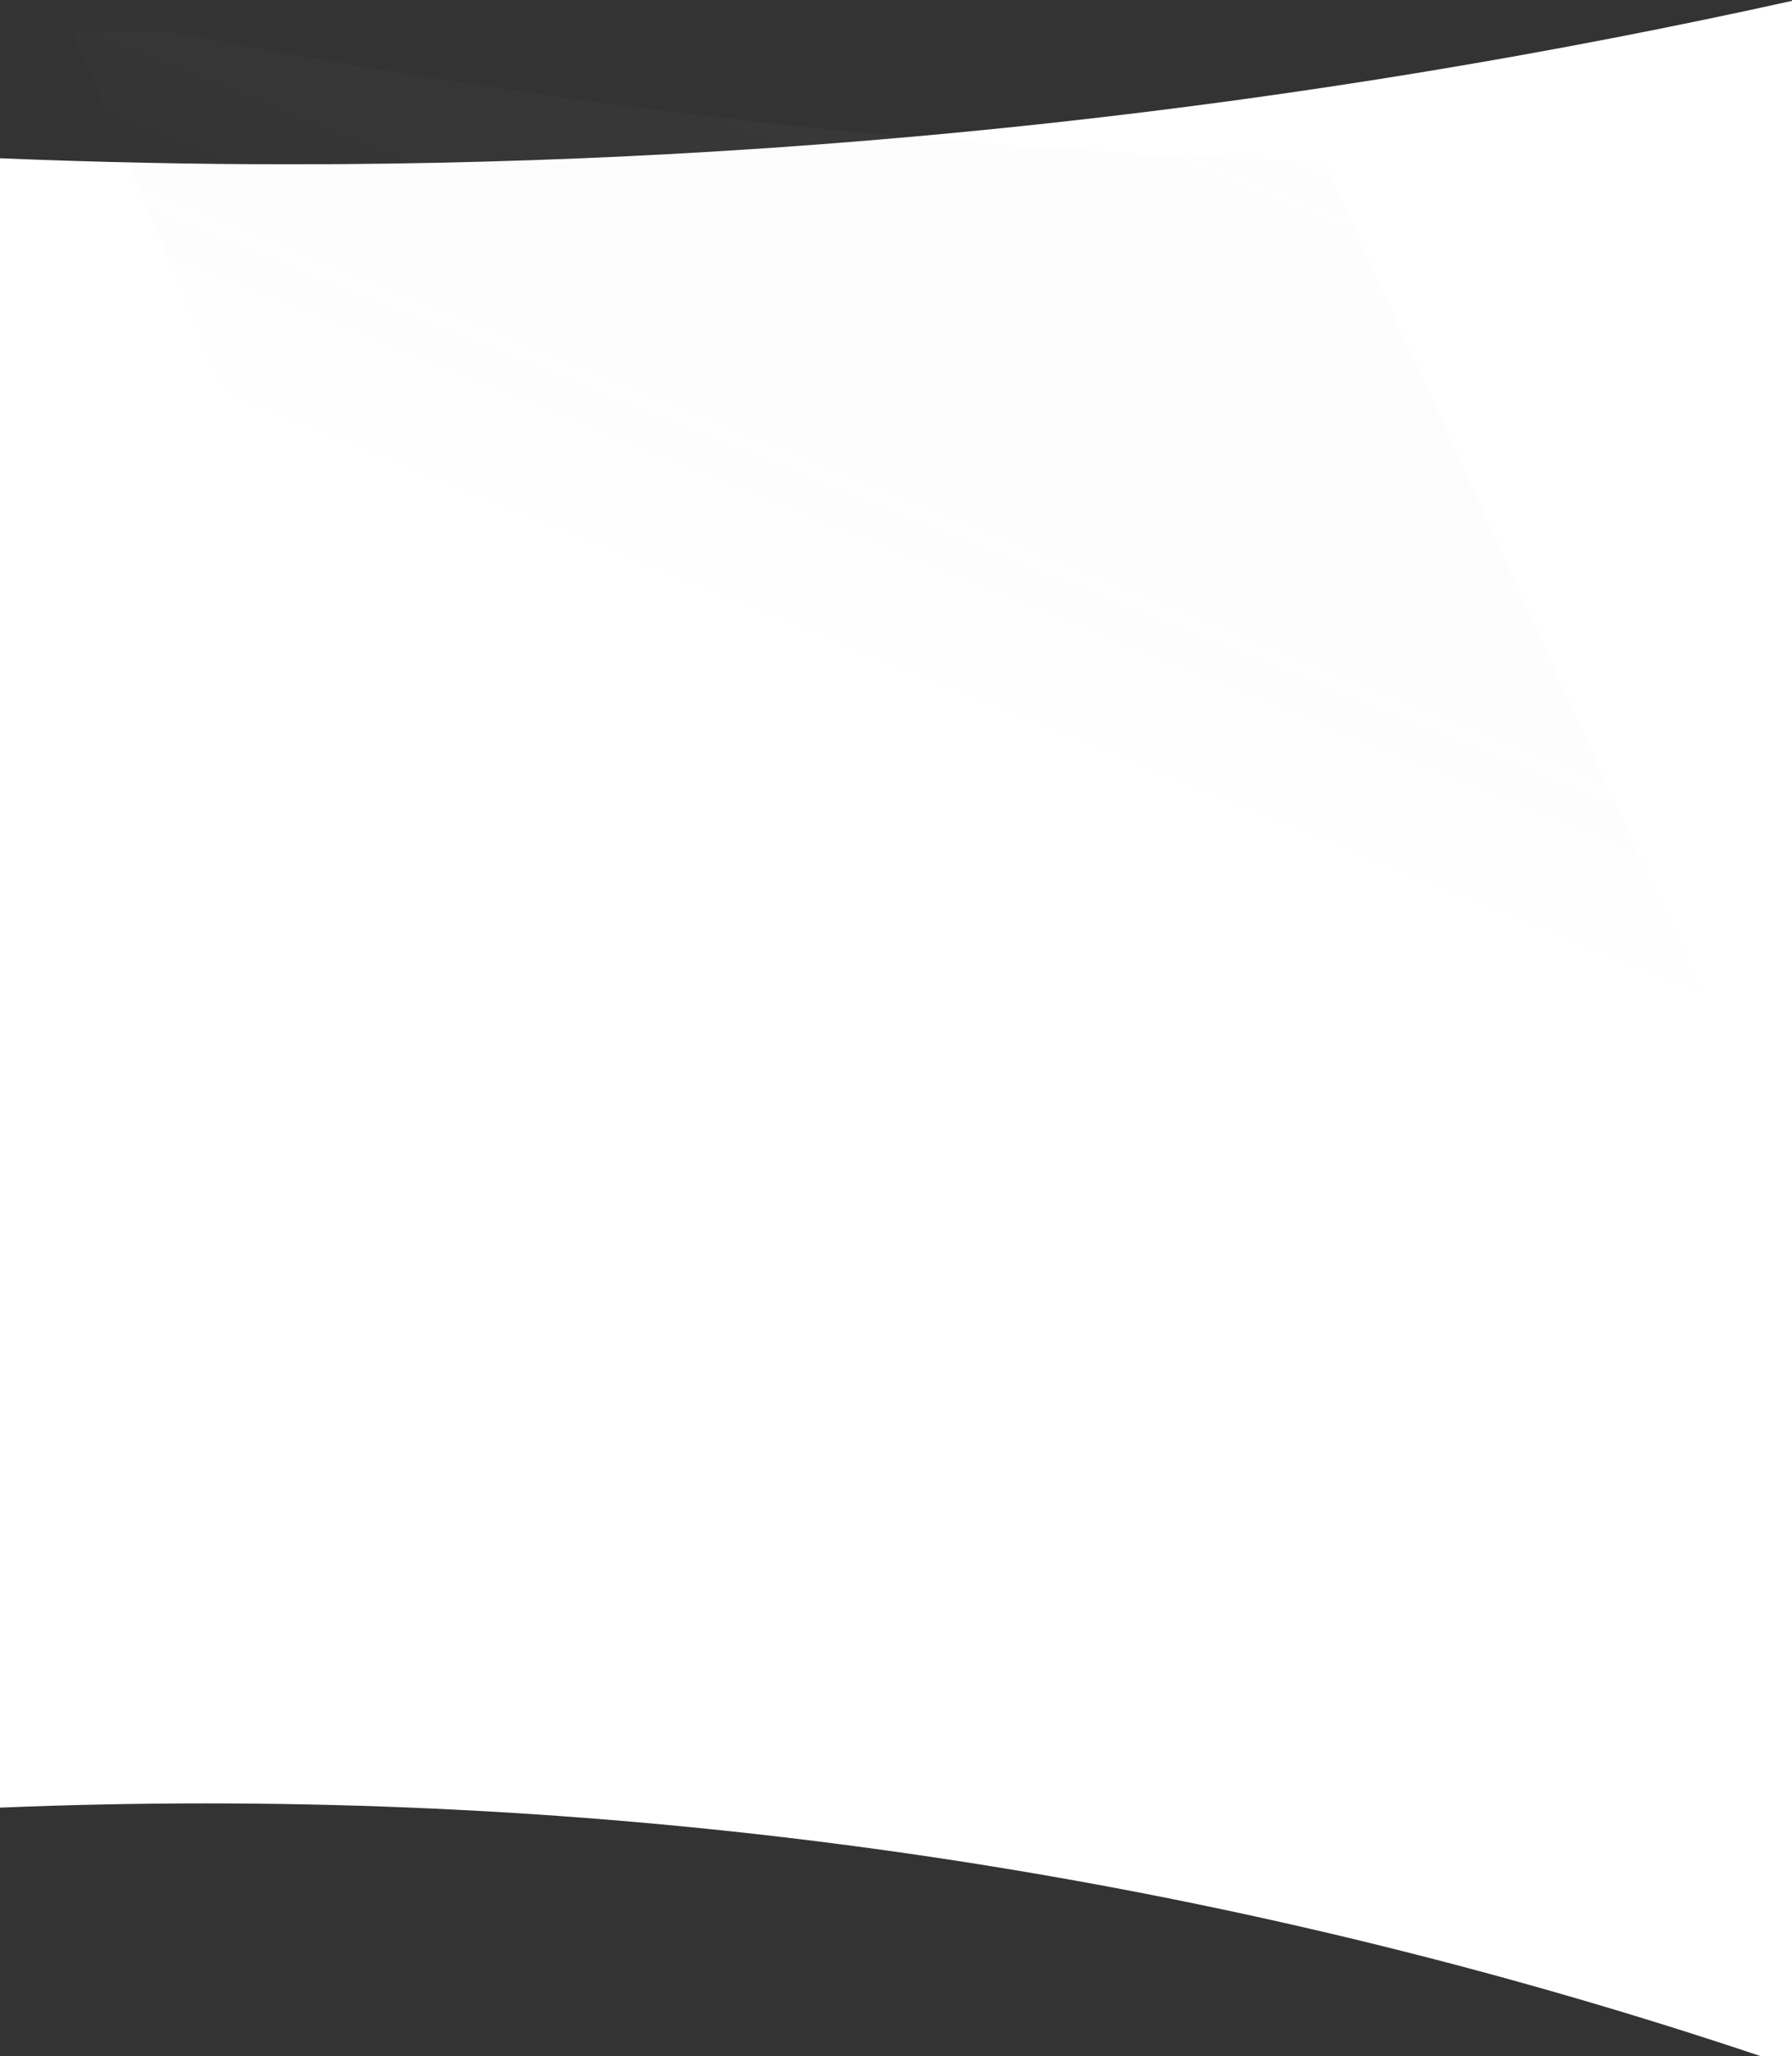 <?xml version="1.0" encoding="UTF-8"?>
<svg width="1440px" height="1652px" viewBox="0 0 1440 1652" version="1.1" xmlns="http://www.w3.org/2000/svg" xmlns:xlink="http://www.w3.org/1999/xlink">
    <rect x="0" y="0" width="1440" height="1652" fill="#333333" stroke="none"/>
    <!-- Generator: sketchtool 53.2 (72643) - https://sketchapp.com -->
    <title>38C62F44-34BE-4CD4-9085-8C3EC4C48945</title>
    <desc>Created with sketchtool.</desc>
    <defs>
        <path d="M1414.584,1651.298 C1022.064,1519.638 601.887,1448.298 165.12,1448.298 C109.824,1448.298 54.758,1449.45 3.76006171e-12,1451.715 L-2.27373675e-13,126.462 C77.498,129.668 155.431,131.298 233.691,131.298 C647.907,131.298 1051.581,85.968 1440,0 L1440,1651.298 L1414.584,1651.298 Z" id="path-1"></path>
        <linearGradient x1="52.342%" y1="60.67%" x2="16.529%" y2="3.275%" id="linearGradient-3">
            <stop stop-color="#56567E" stop-opacity="0" offset="0%"></stop>
            <stop stop-color="#FFFFFF" offset="100%"></stop>
        </linearGradient>
    </defs>
    <g id="💻-Desktop---Pricing" stroke="none" stroke-width="1" fill="none" fill-rule="evenodd">
        <g id="Ozow-Marketing-Site-Desktop-Pricing--Empty-page" transform="translate(0, -756)">
            <g id="Group-2" transform="translate(0, 756)">
                <g id="pattern" transform="translate(-0, 0.702)">
                    <mask id="mask-2" fill="white">
                        <use xlink:href="#path-1"></use>
                    </mask>
                    <use id="Mask" fill="#FFFFFF" xlink:href="#path-1"></use>
                    <polygon fill="url(#linearGradient-3)" opacity="0.246" mask="url(#mask-2)" transform="translate(730.5, 458.298) scale(-1, 1) translate(-730.5, -458.298) " points="444.246 24.298 1403 24.298 1034.263 892.298 58 875.676"></polygon>
                </g>
            </g>
        </g>
    </g>
</svg>